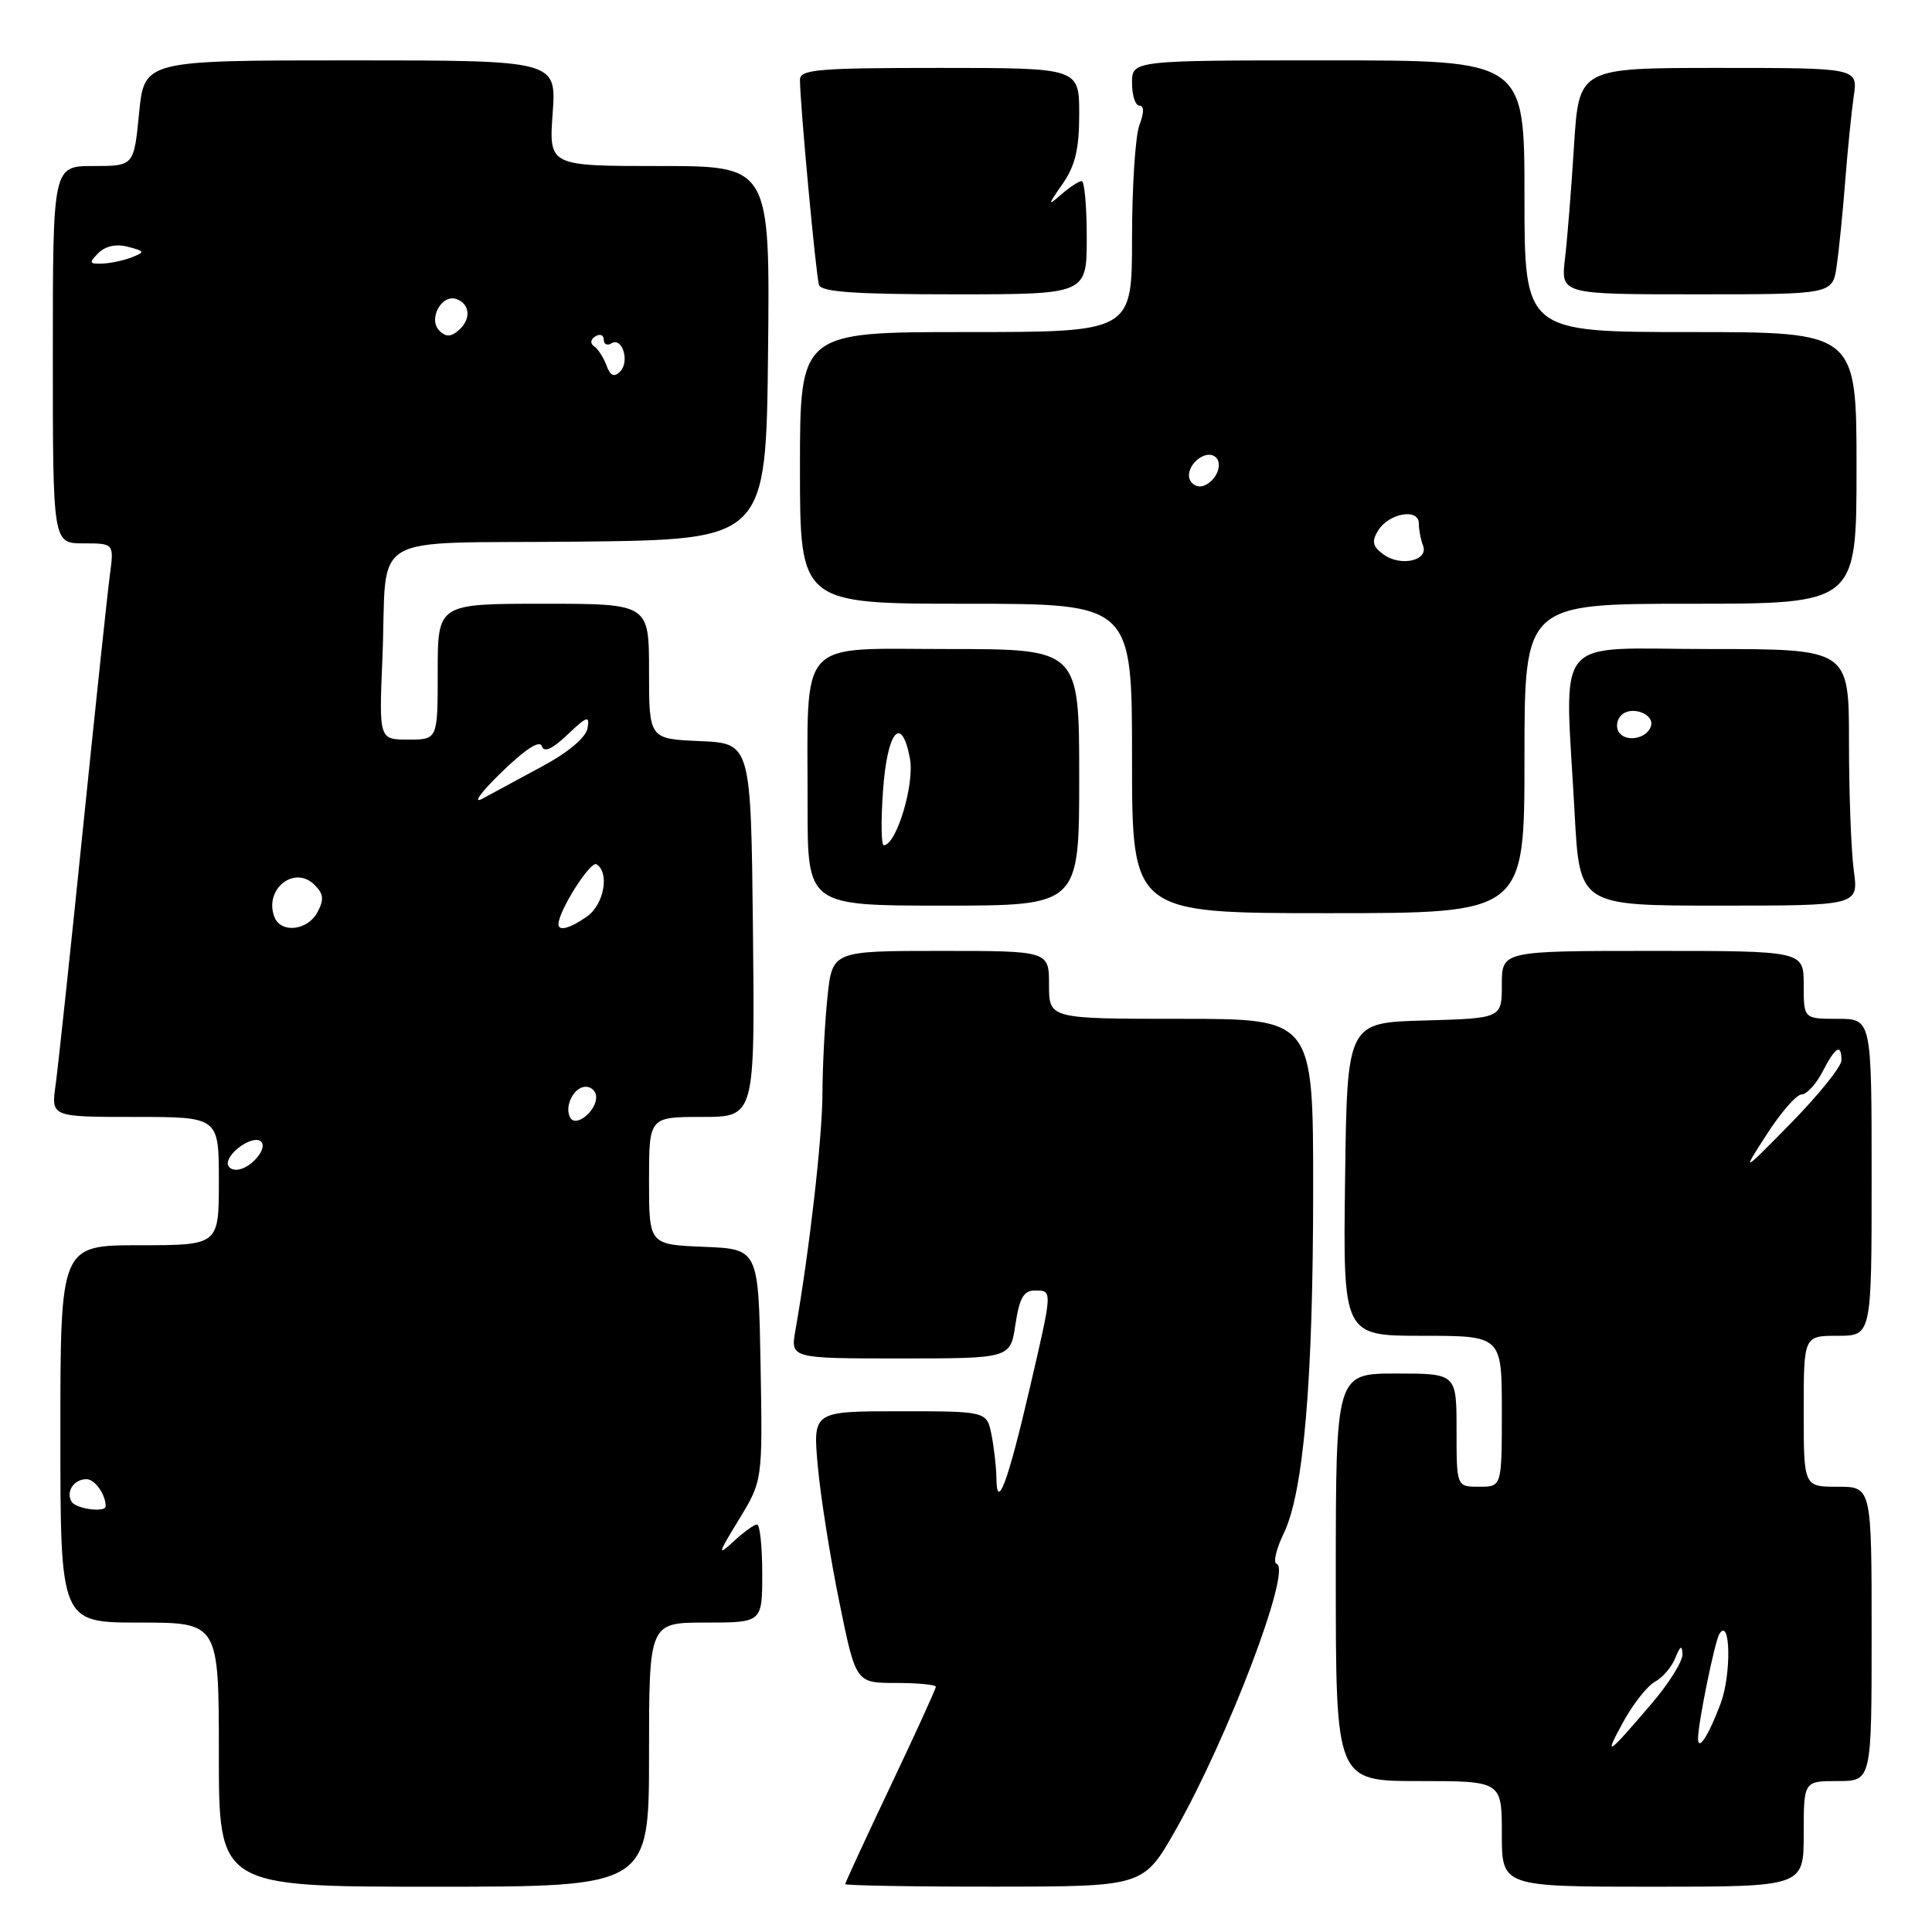 <?xml version="1.0" encoding="UTF-8" standalone="no"?>
<!DOCTYPE svg PUBLIC "-//W3C//DTD SVG 1.1//EN" "http://www.w3.org/Graphics/SVG/1.1/DTD/svg11.dtd" >
<svg xmlns="http://www.w3.org/2000/svg" xmlns:xlink="http://www.w3.org/1999/xlink" version="1.1" viewBox="0 0 256 256">
 <g >
 <path fill="currentColor"
d=" M 86.00 232.50 C 86.00 215.00 86.00 215.00 93.50 215.00 C 101.00 215.00 101.00 215.00 101.00 208.50 C 101.00 204.93 100.69 202.00 100.31 202.00 C 99.94 202.00 98.53 203.01 97.20 204.25 C 95.02 206.26 95.10 205.94 97.91 201.35 C 101.05 196.19 101.05 196.19 100.78 180.85 C 100.50 165.50 100.50 165.50 93.25 165.21 C 86.00 164.91 86.00 164.91 86.00 156.46 C 86.00 148.00 86.00 148.00 93.02 148.00 C 100.03 148.00 100.03 148.00 99.77 123.25 C 99.50 98.50 99.50 98.50 92.75 98.20 C 86.00 97.91 86.00 97.91 86.00 88.95 C 86.00 80.00 86.00 80.00 72.00 80.00 C 58.00 80.00 58.00 80.00 58.00 89.00 C 58.00 98.00 58.00 98.00 54.11 98.00 C 50.22 98.00 50.22 98.00 50.67 87.25 C 51.39 70.07 47.99 72.08 76.76 71.77 C 101.50 71.50 101.50 71.50 101.77 46.75 C 102.03 22.00 102.03 22.00 87.38 22.00 C 72.73 22.00 72.73 22.00 73.23 15.00 C 73.73 8.00 73.73 8.00 46.43 8.00 C 19.12 8.00 19.12 8.00 18.43 15.00 C 17.74 22.00 17.74 22.00 12.37 22.00 C 7.00 22.00 7.00 22.00 7.00 47.00 C 7.00 72.00 7.00 72.00 11.06 72.00 C 15.12 72.00 15.12 72.00 14.55 76.25 C 14.24 78.59 12.63 93.78 10.97 110.00 C 9.32 126.22 7.69 141.41 7.37 143.75 C 6.77 148.00 6.77 148.00 17.89 148.00 C 29.00 148.00 29.00 148.00 29.00 156.50 C 29.00 165.00 29.00 165.00 18.50 165.00 C 8.00 165.00 8.00 165.00 8.00 190.00 C 8.00 215.00 8.00 215.00 18.50 215.00 C 29.00 215.00 29.00 215.00 29.00 232.50 C 29.00 250.00 29.00 250.00 57.50 250.00 C 86.00 250.00 86.00 250.00 86.00 232.50 Z  M 155.72 242.58 C 162.70 230.32 171.22 207.91 169.16 207.22 C 168.68 207.06 169.10 205.26 170.09 203.21 C 172.74 197.76 174.00 182.99 174.00 157.54 C 174.00 135.00 174.00 135.00 156.50 135.00 C 139.00 135.00 139.00 135.00 139.00 130.50 C 139.00 126.00 139.00 126.00 124.64 126.00 C 110.28 126.00 110.28 126.00 109.64 132.15 C 109.29 135.53 108.99 141.26 108.98 144.90 C 108.96 150.77 107.25 165.73 105.40 176.25 C 104.74 180.00 104.74 180.00 119.31 180.00 C 133.88 180.00 133.88 180.00 134.55 175.50 C 135.08 172.00 135.64 171.00 137.11 171.00 C 139.49 171.00 139.51 170.78 136.38 184.23 C 133.55 196.40 132.08 200.33 132.03 195.88 C 132.01 194.43 131.72 191.84 131.38 190.12 C 130.75 187.00 130.75 187.00 119.23 187.00 C 107.71 187.00 107.71 187.00 108.36 194.25 C 108.72 198.24 110.00 206.34 111.21 212.25 C 113.40 223.00 113.40 223.00 118.70 223.00 C 121.62 223.00 124.00 223.23 124.00 223.51 C 124.00 223.80 121.30 229.71 118.00 236.66 C 114.70 243.61 112.00 249.46 112.00 249.65 C 112.00 249.84 120.89 250.00 131.75 249.99 C 151.50 249.98 151.50 249.98 155.72 242.58 Z  M 239.00 243.00 C 239.00 236.00 239.00 236.00 243.50 236.00 C 248.00 236.00 248.00 236.00 248.00 216.50 C 248.00 197.00 248.00 197.00 243.50 197.00 C 239.00 197.00 239.00 197.00 239.00 187.00 C 239.00 177.00 239.00 177.00 243.50 177.00 C 248.00 177.00 248.00 177.00 248.00 156.00 C 248.00 135.00 248.00 135.00 243.50 135.00 C 239.00 135.00 239.00 135.00 239.00 130.50 C 239.00 126.00 239.00 126.00 219.00 126.00 C 199.00 126.00 199.00 126.00 199.00 130.47 C 199.00 134.93 199.00 134.93 188.75 135.22 C 178.50 135.50 178.50 135.50 178.23 156.25 C 177.96 177.00 177.96 177.00 188.48 177.00 C 199.00 177.00 199.00 177.00 199.00 187.00 C 199.00 197.00 199.00 197.00 196.00 197.00 C 193.00 197.00 193.00 197.00 193.00 189.50 C 193.00 182.00 193.00 182.00 185.00 182.00 C 177.00 182.00 177.00 182.00 177.00 209.00 C 177.00 236.00 177.00 236.00 188.00 236.00 C 199.00 236.00 199.00 236.00 199.00 243.00 C 199.00 250.00 199.00 250.00 219.00 250.00 C 239.00 250.00 239.00 250.00 239.00 243.00 Z  M 202.00 100.50 C 202.00 80.00 202.00 80.00 224.00 80.00 C 246.00 80.00 246.00 80.00 246.00 62.00 C 246.00 44.00 246.00 44.00 224.00 44.00 C 202.00 44.00 202.00 44.00 202.00 26.00 C 202.00 8.00 202.00 8.00 176.00 8.00 C 150.00 8.00 150.00 8.00 150.00 11.00 C 150.00 12.65 150.44 14.00 150.98 14.00 C 151.61 14.00 151.61 14.90 150.98 16.57 C 150.44 17.98 150.00 24.73 150.00 31.57 C 150.00 44.00 150.00 44.00 128.00 44.00 C 106.00 44.00 106.00 44.00 106.00 62.00 C 106.00 80.00 106.00 80.00 128.00 80.00 C 150.00 80.00 150.00 80.00 150.00 100.50 C 150.00 121.00 150.00 121.00 176.00 121.00 C 202.00 121.00 202.00 121.00 202.00 100.50 Z  M 143.00 103.00 C 143.00 86.00 143.00 86.00 125.63 86.00 C 105.41 86.00 107.03 84.19 107.01 106.75 C 107.00 120.00 107.00 120.00 125.00 120.00 C 143.00 120.00 143.00 120.00 143.00 103.00 Z  M 245.64 115.36 C 245.29 112.81 245.00 105.16 245.00 98.36 C 245.00 86.00 245.00 86.00 226.50 86.00 C 205.36 86.00 207.35 83.57 208.65 107.84 C 209.31 120.00 209.31 120.00 227.79 120.00 C 246.27 120.00 246.27 120.00 245.64 115.36 Z  M 144.00 31.50 C 144.00 27.38 143.70 24.00 143.33 24.00 C 142.96 24.00 141.75 24.79 140.64 25.75 C 138.79 27.36 138.80 27.24 140.81 24.35 C 142.48 21.94 143.00 19.74 143.00 15.10 C 143.00 9.00 143.00 9.00 124.50 9.00 C 108.32 9.00 106.00 9.20 106.00 10.58 C 106.00 13.72 108.12 36.53 108.52 37.75 C 108.83 38.69 113.33 39.00 126.47 39.00 C 144.00 39.00 144.00 39.00 144.00 31.50 Z  M 243.37 35.25 C 243.67 33.19 244.18 28.12 244.50 24.00 C 244.82 19.88 245.33 14.81 245.63 12.75 C 246.18 9.00 246.18 9.00 227.70 9.00 C 209.22 9.00 209.22 9.00 208.57 19.25 C 208.22 24.89 207.68 31.64 207.37 34.25 C 206.81 39.00 206.81 39.00 224.82 39.00 C 242.82 39.00 242.82 39.00 243.37 35.25 Z  M 9.50 199.00 C 8.68 197.68 9.78 196.00 11.45 196.00 C 12.57 196.00 14.00 198.01 14.00 199.58 C 14.00 200.46 10.09 199.95 9.50 199.00 Z  M 30.23 153.82 C 30.77 152.18 33.76 150.43 34.59 151.26 C 35.55 152.21 33.09 155.00 31.29 155.00 C 30.49 155.00 30.01 154.47 30.23 153.82 Z  M 75.59 148.14 C 74.70 146.70 76.02 144.00 77.61 144.00 C 78.37 144.00 79.00 144.62 79.00 145.38 C 79.00 147.23 76.35 149.38 75.59 148.14 Z  M 36.36 121.50 C 34.95 117.83 39.01 114.58 41.68 117.25 C 42.88 118.45 42.96 119.21 42.06 120.88 C 40.76 123.32 37.21 123.71 36.36 121.50 Z  M 74.00 122.46 C 74.00 120.71 78.24 114.03 79.04 114.52 C 80.81 115.62 80.03 119.86 77.78 121.44 C 75.52 123.03 74.00 123.43 74.00 122.46 Z  M 66.43 102.35 C 69.57 99.29 71.51 98.03 71.79 98.86 C 72.09 99.76 73.15 99.28 75.21 97.33 C 77.81 94.87 78.16 94.76 77.85 96.50 C 77.63 97.72 75.31 99.68 71.93 101.50 C 68.87 103.15 65.27 105.10 63.94 105.82 C 62.57 106.57 63.65 105.05 66.43 102.35 Z  M 80.36 48.42 C 79.97 47.36 79.23 46.22 78.72 45.88 C 78.17 45.51 78.24 44.97 78.89 44.57 C 79.50 44.19 80.00 44.39 80.00 45.00 C 80.00 45.61 80.45 45.84 81.01 45.50 C 82.45 44.60 83.48 47.92 82.17 49.23 C 81.37 50.03 80.87 49.81 80.36 48.42 Z  M 58.22 43.82 C 56.68 42.28 58.54 38.89 60.52 39.64 C 62.36 40.35 62.43 42.39 60.68 43.85 C 59.71 44.65 59.05 44.65 58.22 43.82 Z  M 13.04 33.53 C 13.97 32.60 15.40 32.29 16.95 32.70 C 19.21 33.29 19.25 33.39 17.45 34.10 C 16.38 34.52 14.62 34.89 13.54 34.93 C 11.81 34.99 11.75 34.82 13.04 33.53 Z  M 215.09 228.16 C 216.40 225.77 218.29 223.38 219.29 222.84 C 220.29 222.31 221.51 220.89 221.99 219.68 C 222.65 218.06 222.89 217.93 222.94 219.19 C 222.97 220.12 221.15 223.04 218.89 225.69 C 212.92 232.68 212.45 232.98 215.09 228.16 Z  M 225.00 230.35 C 225.00 228.33 227.22 217.46 227.83 216.50 C 229.30 214.18 229.44 221.84 228.00 225.70 C 226.40 229.97 225.00 232.14 225.00 230.35 Z  M 234.13 150.27 C 235.98 147.39 238.05 145.03 238.72 145.02 C 239.40 145.01 240.65 143.65 241.50 142.00 C 243.21 138.69 244.00 138.22 244.00 140.50 C 244.00 141.32 241.02 145.03 237.38 148.75 C 230.75 155.50 230.75 155.50 234.13 150.27 Z  M 183.30 73.45 C 181.87 72.40 181.73 71.74 182.60 70.31 C 184.01 68.00 188.00 67.29 188.00 69.35 C 188.00 70.17 188.25 71.49 188.56 72.29 C 189.33 74.30 185.55 75.13 183.30 73.45 Z  M 157.64 63.51 C 157.02 61.88 159.49 59.57 160.91 60.45 C 162.17 61.22 161.29 63.68 159.51 64.36 C 158.77 64.64 157.93 64.26 157.64 63.51 Z  M 117.00 104.83 C 117.55 96.88 119.45 94.57 120.57 100.50 C 121.21 103.91 118.77 112.00 117.10 112.00 C 116.77 112.00 116.72 108.78 117.00 104.83 Z  M 214.48 96.97 C 214.09 96.34 214.24 95.36 214.82 94.78 C 216.16 93.44 219.30 94.61 218.75 96.25 C 218.19 97.92 215.36 98.40 214.48 96.97 Z "/>
</g>
</svg>